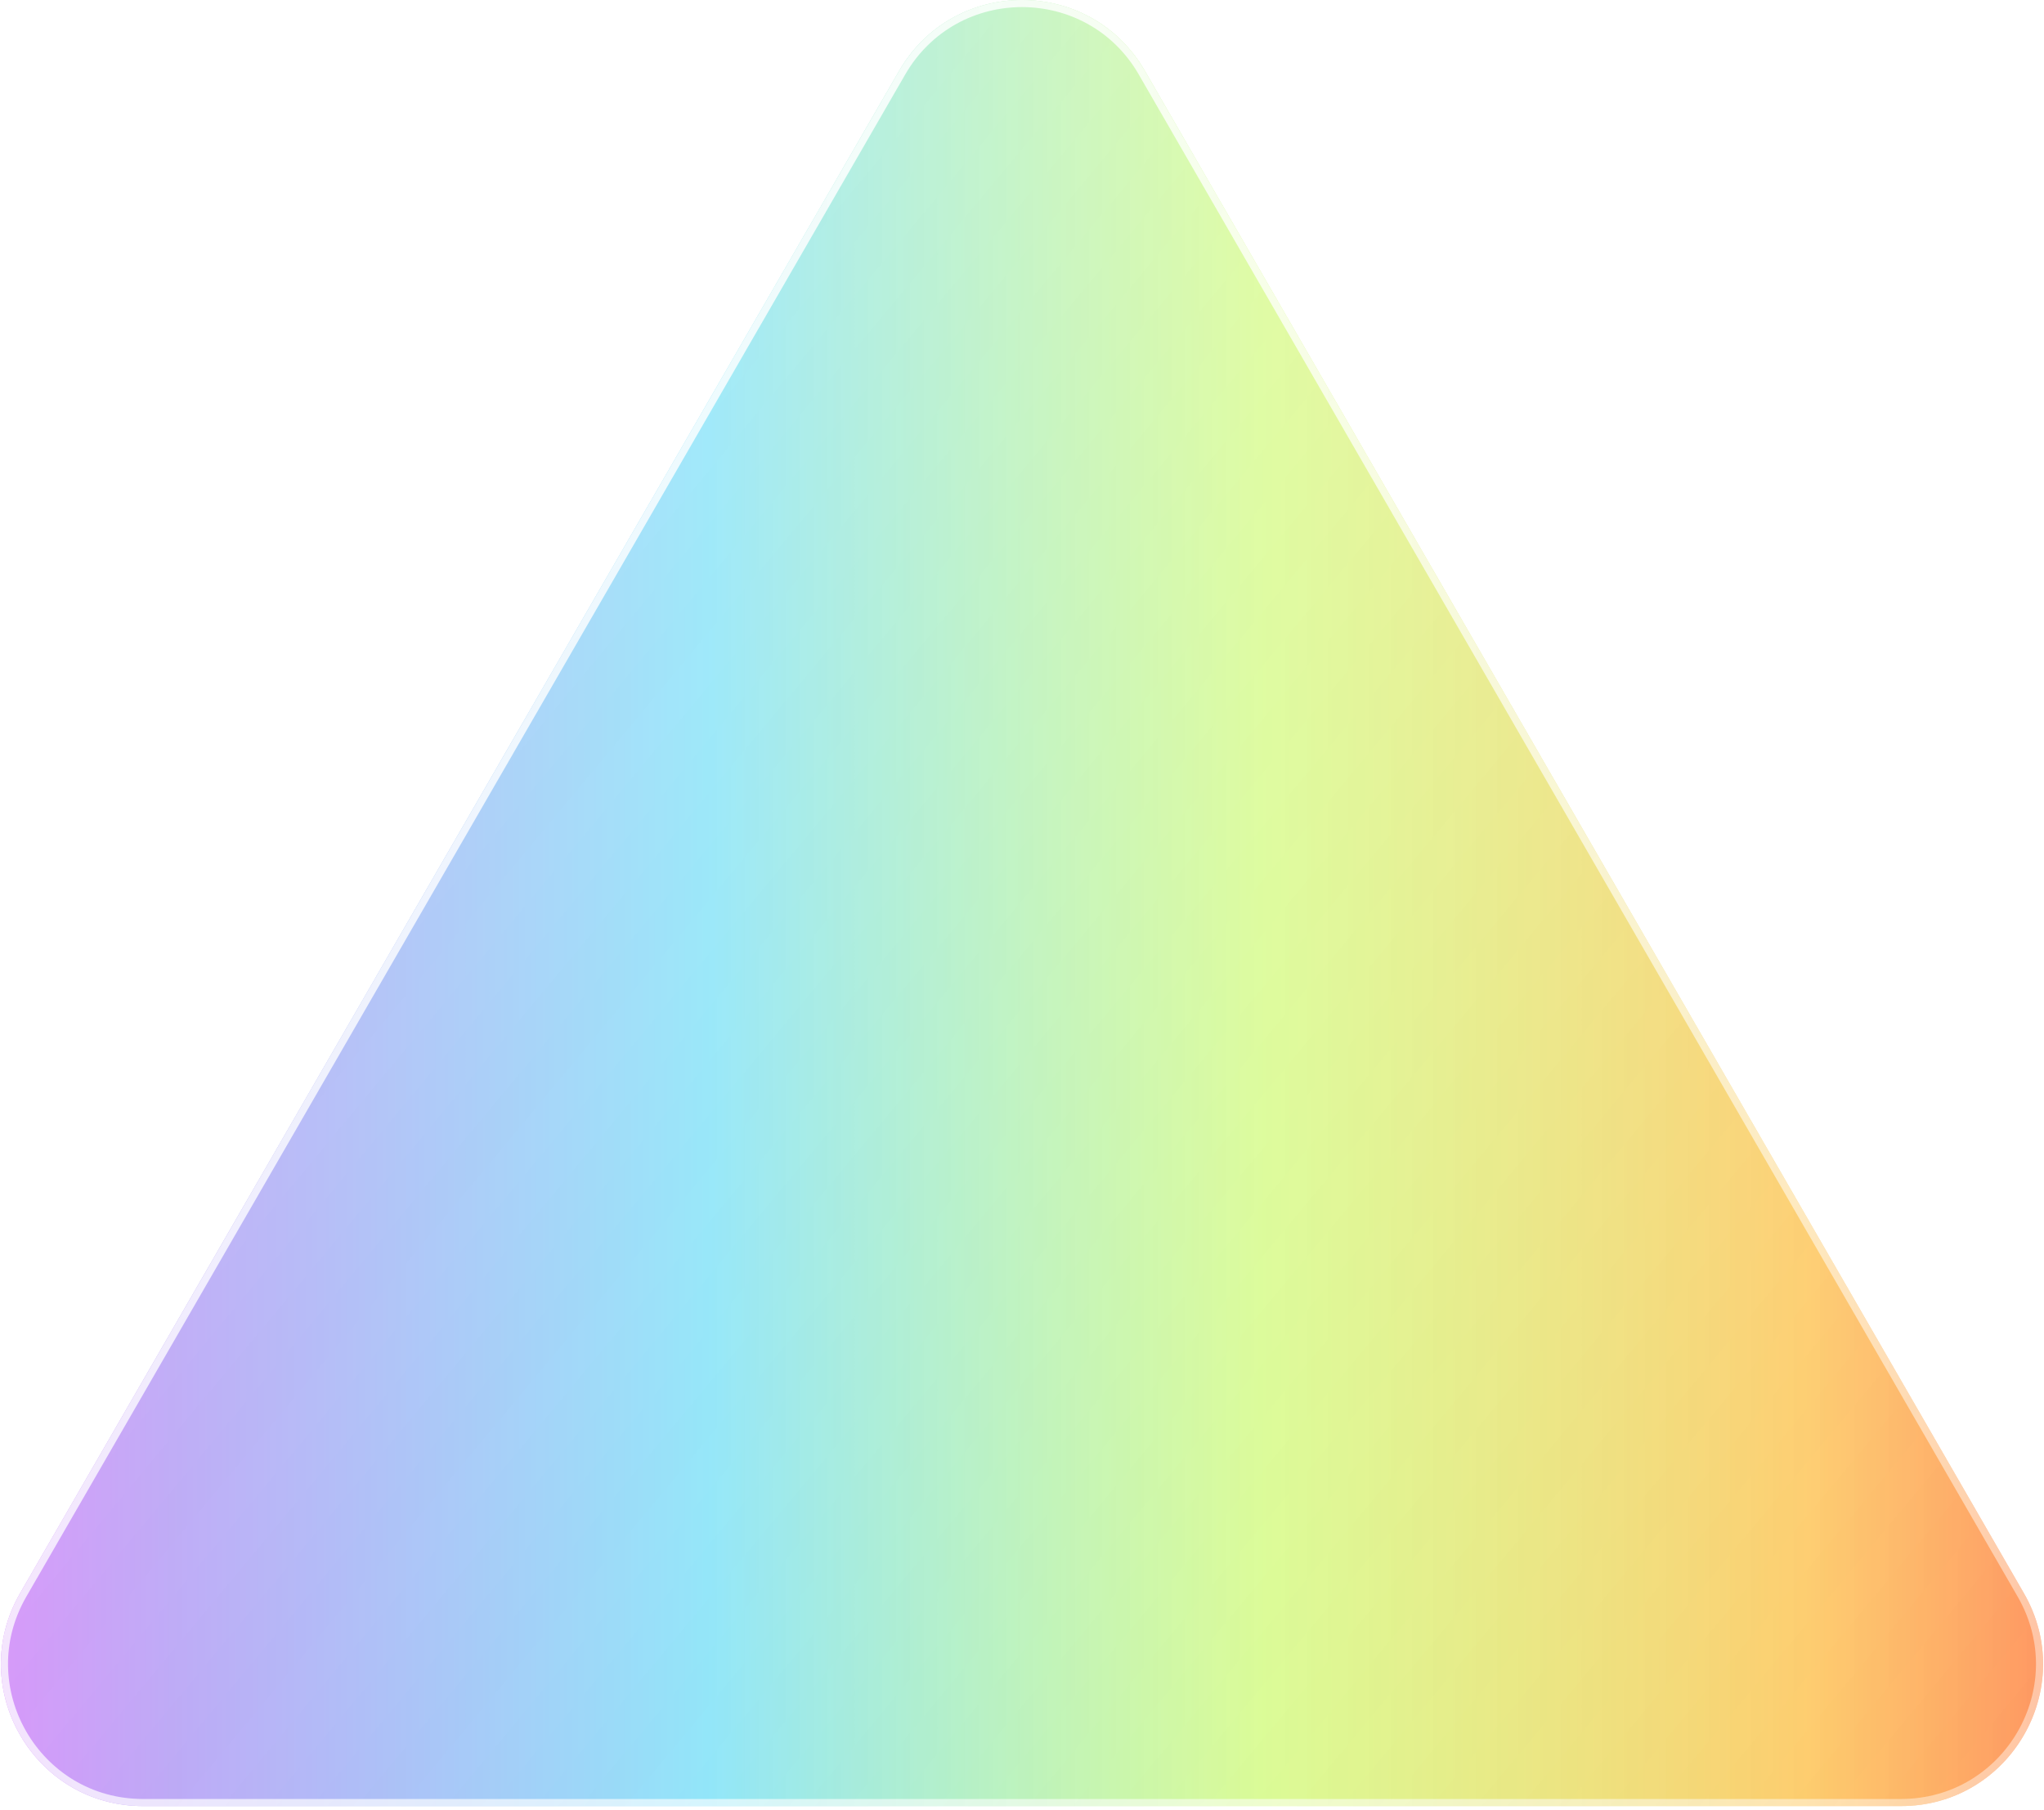 <svg width="288" height="255" viewBox="0 0 288 255" fill="none" xmlns="http://www.w3.org/2000/svg">
<g filter="url(#filter0_b_1_3)">
<path d="M126.679 10C134.377 -3.333 153.623 -3.333 161.321 10L285.162 224.5C292.86 237.833 283.238 254.5 267.842 254.5H20.158C4.762 254.5 -4.86 237.833 2.838 224.5L126.679 10Z" fill="url(#paint0_linear_1_3)" fill-opacity="0.8"/>
<path d="M126.679 10C134.377 -3.333 153.623 -3.333 161.321 10L285.162 224.5C292.86 237.833 283.238 254.5 267.842 254.5H20.158C4.762 254.5 -4.86 237.833 2.838 224.5L126.679 10Z" fill="url(#paint1_linear_1_3)" fill-opacity="0.5"/>
<path d="M160.887 10.25L284.729 224.75C292.235 237.75 282.853 254 267.842 254H20.158C5.147 254 -4.235 237.75 3.271 224.75L127.112 10.25C134.618 -2.75 153.382 -2.75 160.887 10.25Z" stroke="url(#paint2_linear_1_3)"/>
</g>
<defs>
<filter id="filter0_b_1_3" x="-39.871" y="-40" width="367.743" height="334.5" filterUnits="userSpaceOnUse" color-interpolation-filters="sRGB">
<feFlood flood-opacity="0" result="BackgroundImageFix"/>
<feGaussianBlur in="BackgroundImageFix" stdDeviation="20"/>
<feComposite in2="SourceAlpha" operator="in" result="effect1_backgroundBlur_1_3"/>
<feBlend mode="normal" in="SourceGraphic" in2="effect1_backgroundBlur_1_3" result="shape"/>
</filter>
<linearGradient id="paint0_linear_1_3" x1="327" y1="210.662" x2="-39" y2="210.662" gradientUnits="userSpaceOnUse">
<stop stop-color="#FF0000"/>
<stop offset="0.198" stop-color="#FCAC10" stop-opacity="0.927"/>
<stop offset="0.406" stop-color="#B6F72B" stop-opacity="0.802"/>
<stop offset="0.62" stop-color="#42D3F4"/>
<stop offset="0.828" stop-color="#8661EE"/>
<stop offset="1" stop-color="#FA00FF"/>
</linearGradient>
<linearGradient id="paint1_linear_1_3" x1="-30" y1="-20" x2="397" y2="336" gradientUnits="userSpaceOnUse">
<stop stop-color="white"/>
<stop offset="1" stop-color="white" stop-opacity="0.1"/>
</linearGradient>
<linearGradient id="paint2_linear_1_3" x1="-9" y1="-11" x2="332" y2="301" gradientUnits="userSpaceOnUse">
<stop stop-color="white"/>
<stop offset="1" stop-color="white" stop-opacity="0.32"/>
</linearGradient>
</defs>
</svg>
